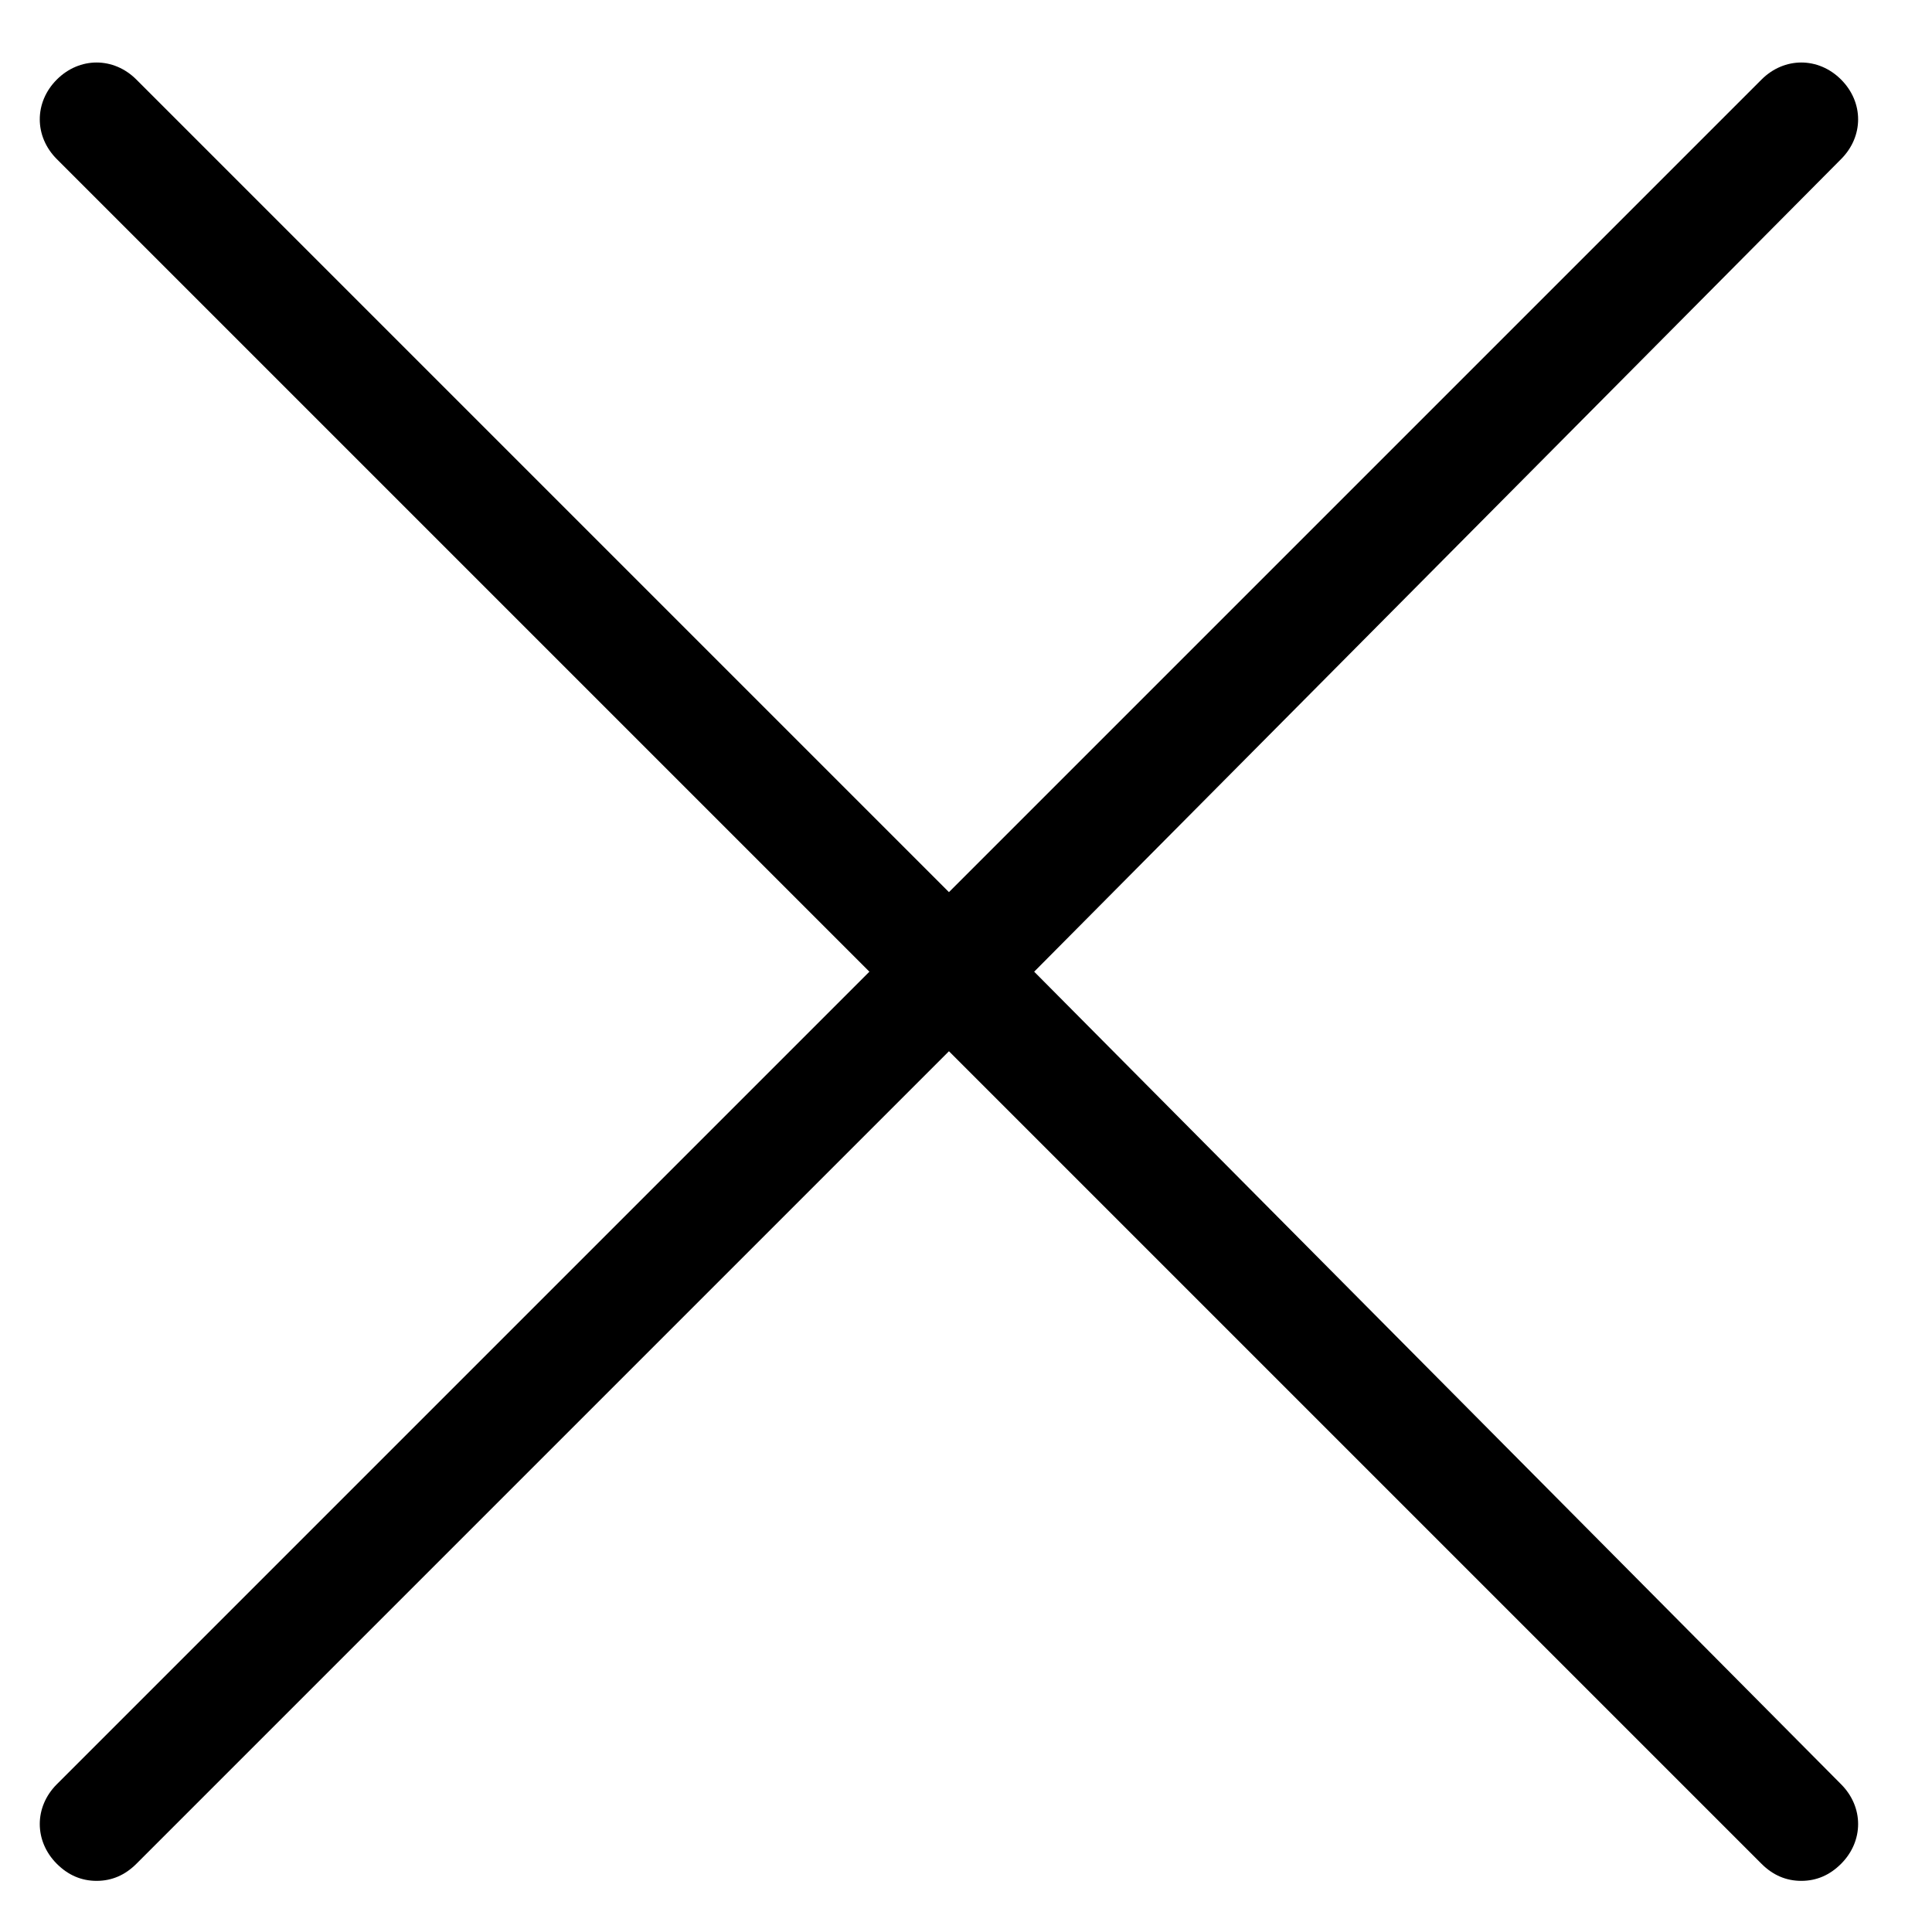 <svg version="1.2" xmlns="http://www.w3.org/2000/svg" viewBox="0 0 34 34" width="34" height="34" fill="currentColor">
	<path  d="m1 32.8q0.3 0.3 0.7 0.3 0.4 0 0.7-0.3l14.3-14.3 14.3 14.3q0.3 0.3 0.7 0.3 0.4 0 0.7-0.3c0.4-0.4 0.4-1 0-1.4l-14.2-14.3 14.2-14.3c0.4-0.4 0.4-1 0-1.4-0.4-0.4-1-0.4-1.4 0l-14.3 14.3-14.3-14.3c-0.4-0.4-1-0.4-1.4 0-0.4 0.4-0.4 1 0 1.4l14.3 14.3-14.3 14.3c-0.4 0.4-0.4 1 0 1.4z"/>
</svg>